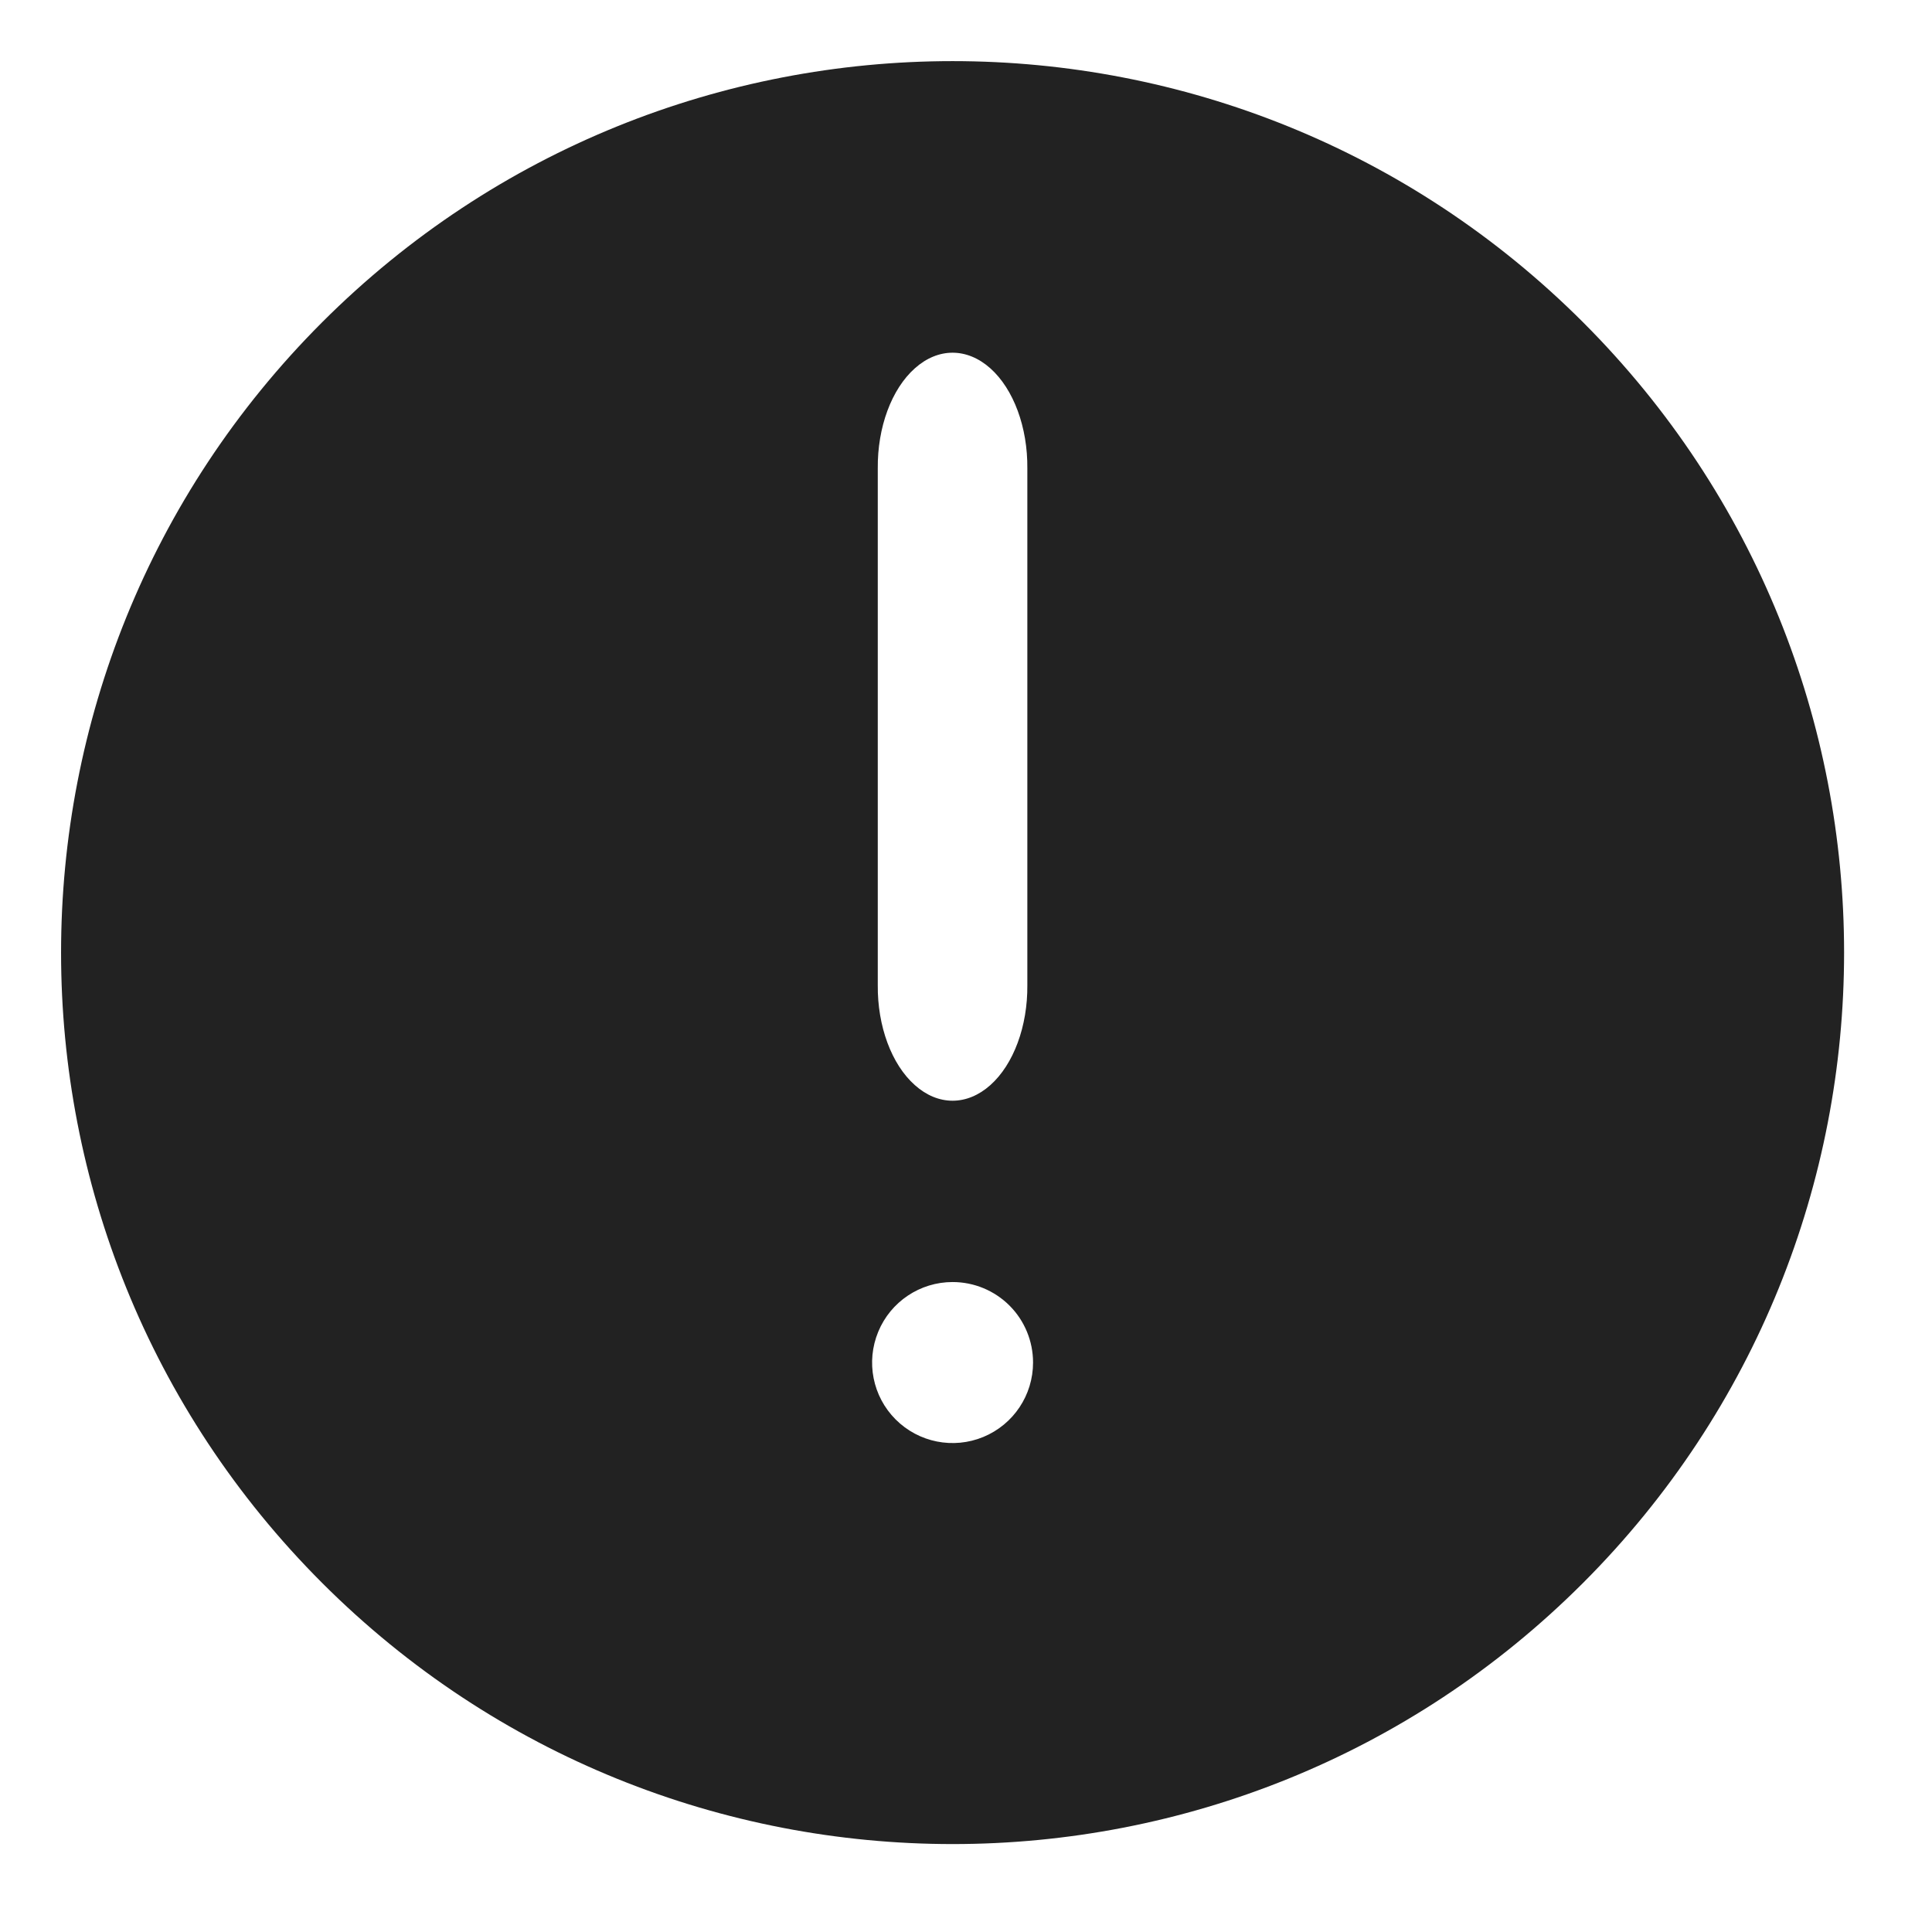<svg xmlns="http://www.w3.org/2000/svg" xmlns:xlink="http://www.w3.org/1999/xlink" width="24" height="24" viewBox="0 0 24 24">
  <defs>
    <path id="error-fill-a" d="M4.002,4.003 C8.328,-0.322 15.34,-0.322 19.665,4.003 C23.99,8.328 23.988,15.339 19.665,19.664 C15.341,23.989 8.328,23.989 4.002,19.664 C-0.323,15.339 -0.322,8.328 4.002,4.003 Z M11.365,4.575 C11.654,4.317 12.012,4.317 12.302,4.575 C12.591,4.833 12.767,5.308 12.762,5.82 L12.762,12.236 C12.767,12.747 12.591,13.223 12.302,13.48 C12.012,13.738 11.654,13.738 11.365,13.48 C11.075,13.223 10.899,12.747 10.904,12.236 L10.904,5.82 C10.899,5.308 11.075,4.833 11.365,4.575 Z M12.833,16.926 C12.833,17.331 12.59,17.695 12.216,17.85 C11.842,18.005 11.412,17.919 11.126,17.633 C10.84,17.347 10.755,16.917 10.91,16.543 C11.064,16.17 11.429,15.926 11.833,15.926 C12.099,15.926 12.353,16.031 12.541,16.219 C12.728,16.406 12.833,16.661 12.833,16.926 Z"/>
  </defs>
  <use fill="#222" fill-rule="evenodd" xlink:href="#error-fill-a"/>
</svg>
